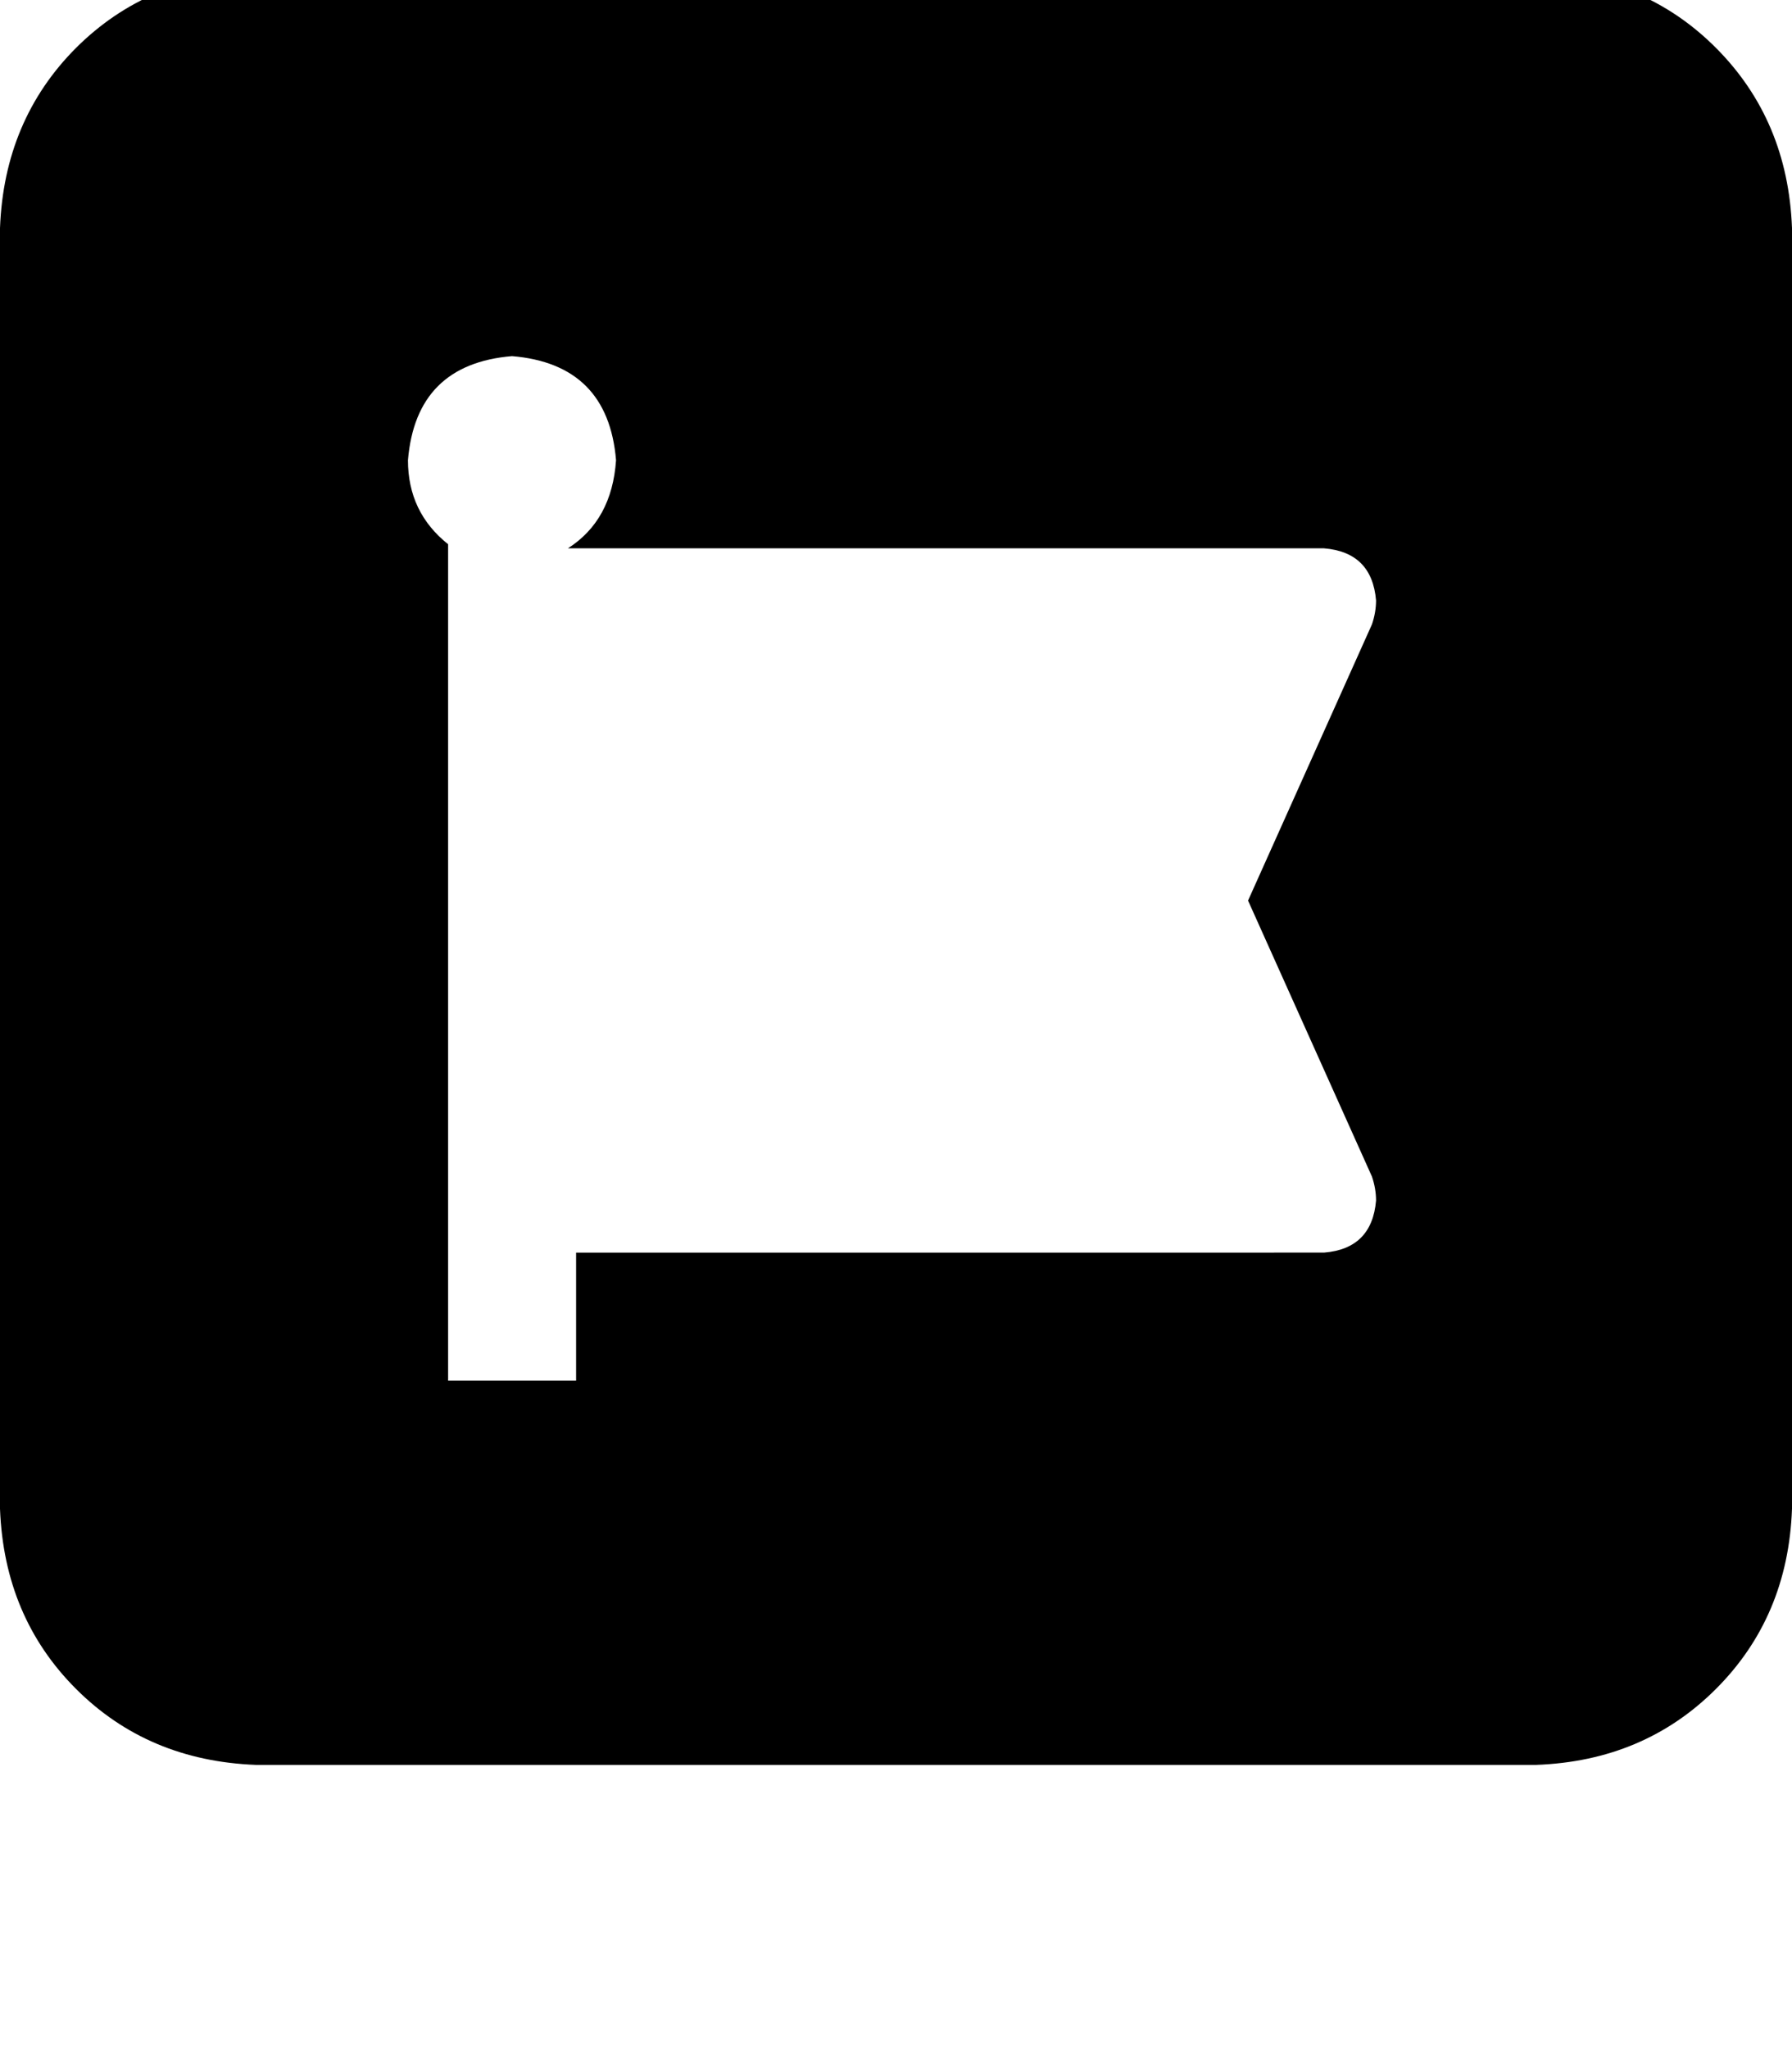 <svg height="1000" width="875" xmlns="http://www.w3.org/2000/svg"><path d="M125 -13.7q-52.7 2 -87.9 37.1Q2 58.6 0 111.3v625q2 52.8 37.1 87.9t87.9 37.1h625q52.7 -1.9 87.9 -37.1T875 736.3v-625Q873 58.6 837.9 23.4T750 -13.7H125zm175.8 238.3q-2 29.3 -23.5 43h369.2q23.4 1.9 25.4 25.4 0 5.8 -2 11.7l-60.5 134.8 60.5 134.7q2 5.9 2 11.7 -2 23.5 -25.4 25.4H281.3v62.5h-62.5V265.6q-19.6 -15.6 -19.6 -41 3.9 -46.9 50.8 -50.8 46.9 3.9 50.8 50.8z"/></svg>